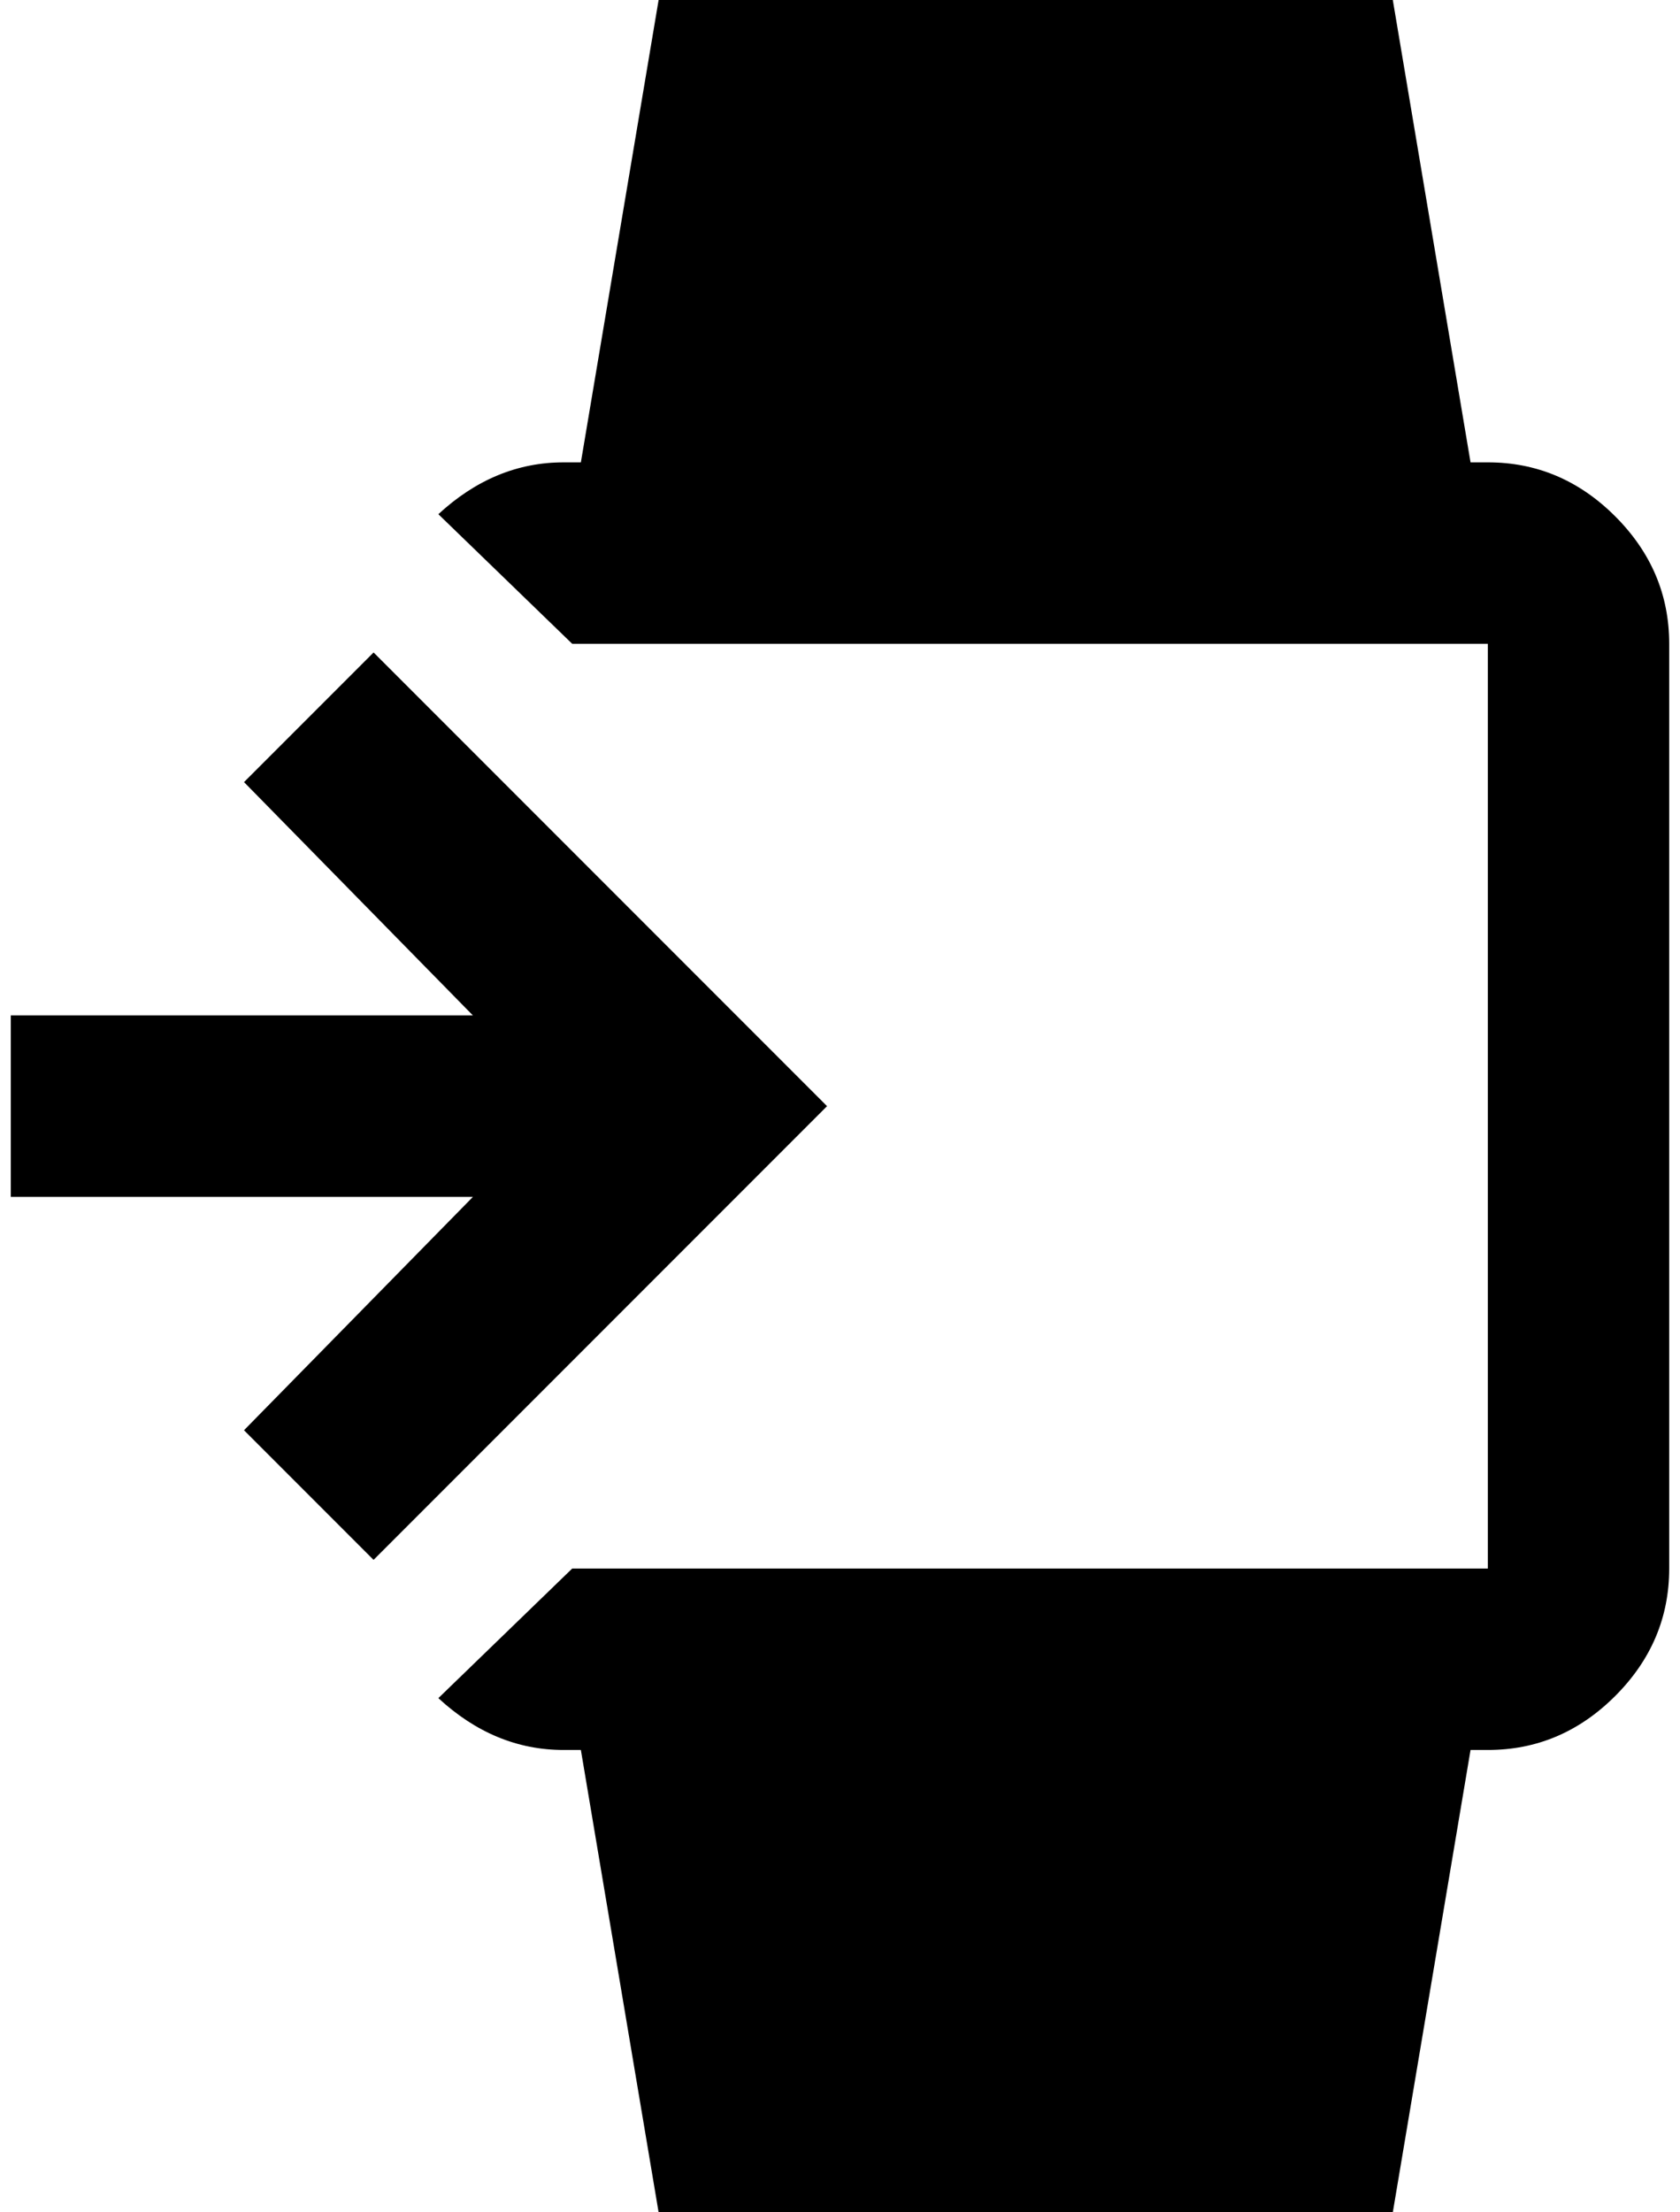 <?xml version="1.0" standalone="no"?>
<!DOCTYPE svg PUBLIC "-//W3C//DTD SVG 1.1//EN" "http://www.w3.org/Graphics/SVG/1.1/DTD/svg11.dtd" >
<svg xmlns="http://www.w3.org/2000/svg" xmlns:xlink="http://www.w3.org/1999/xlink" version="1.1" viewBox="-10 0 1556 2048">
   <path fill="currentColor"
d="M0 940h428l-212 -216l120 -120l420 420l-420 420l-120 -120l212 -216h-428v-168zM600 0h680l72 428h16q68 0 118 50t50 118v856q0 68 -50 118t-118 50h-16l-72 428h-680l-72 -428h-16q-64 0 -116 -48l124 -120h848v-856h-848l-124 -120q52 -48 116 -48h16z" />
</svg>
